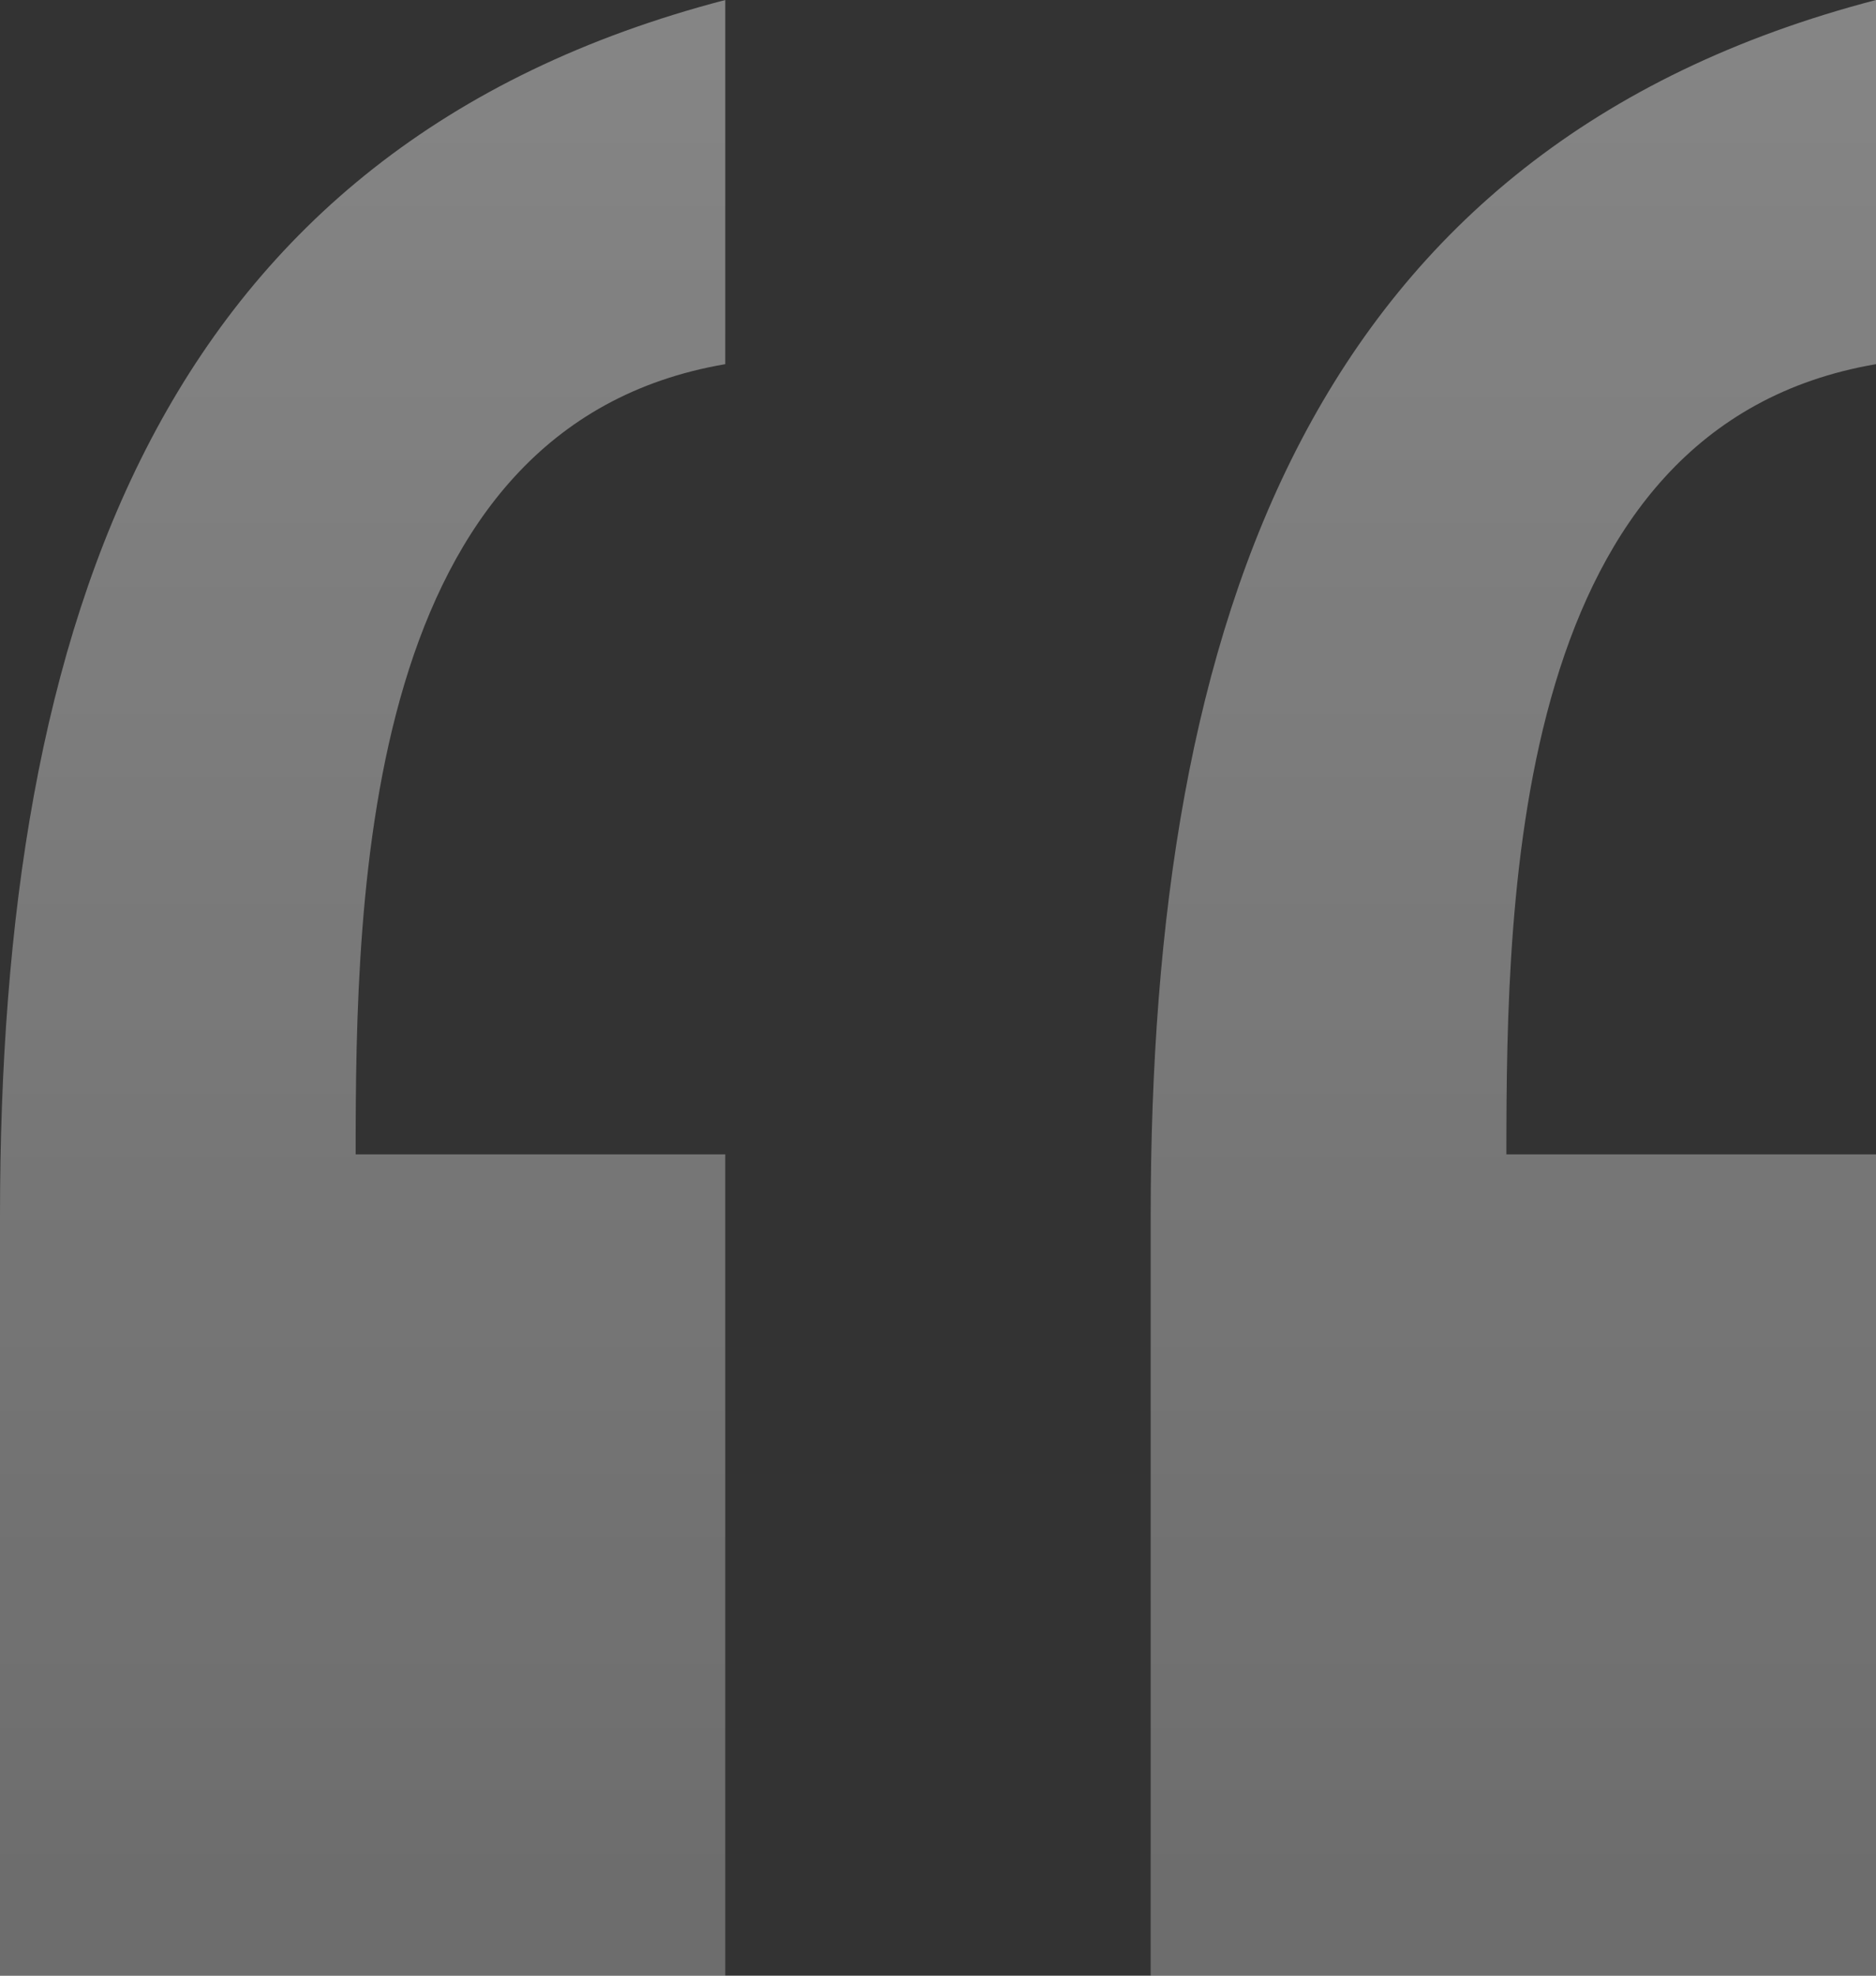 <svg width="38" height="40" viewBox="0 0 38 40" fill="none" xmlns="http://www.w3.org/2000/svg">
<rect x="0" y="0" width="38" height="40" fill="#333333" stroke="none"/>
<path opacity="0.4" d="M38 23.372H30.513C30.513 18.039 30.654 8.627 38 7.373V0C26.558 2.98 23.308 12.549 23.308 24.628V40H38V23.372ZM14.691 23.372H7.204C7.204 18.039 7.346 8.627 14.691 7.373V0C3.249 2.98 0 12.549 0 24.628V40H14.691V23.372Z" fill="url(#paint0_linear_74_467)"/>
<defs>
<linearGradient id="paint0_linear_74_467" x1="18.47" y1="0.98" x2="18.47" y2="157.843" gradientUnits="userSpaceOnUse">
<stop stop-color="white"/>
<stop offset="0.834" stop-color="white" stop-opacity="0"/>
</linearGradient>
</defs>
</svg>
